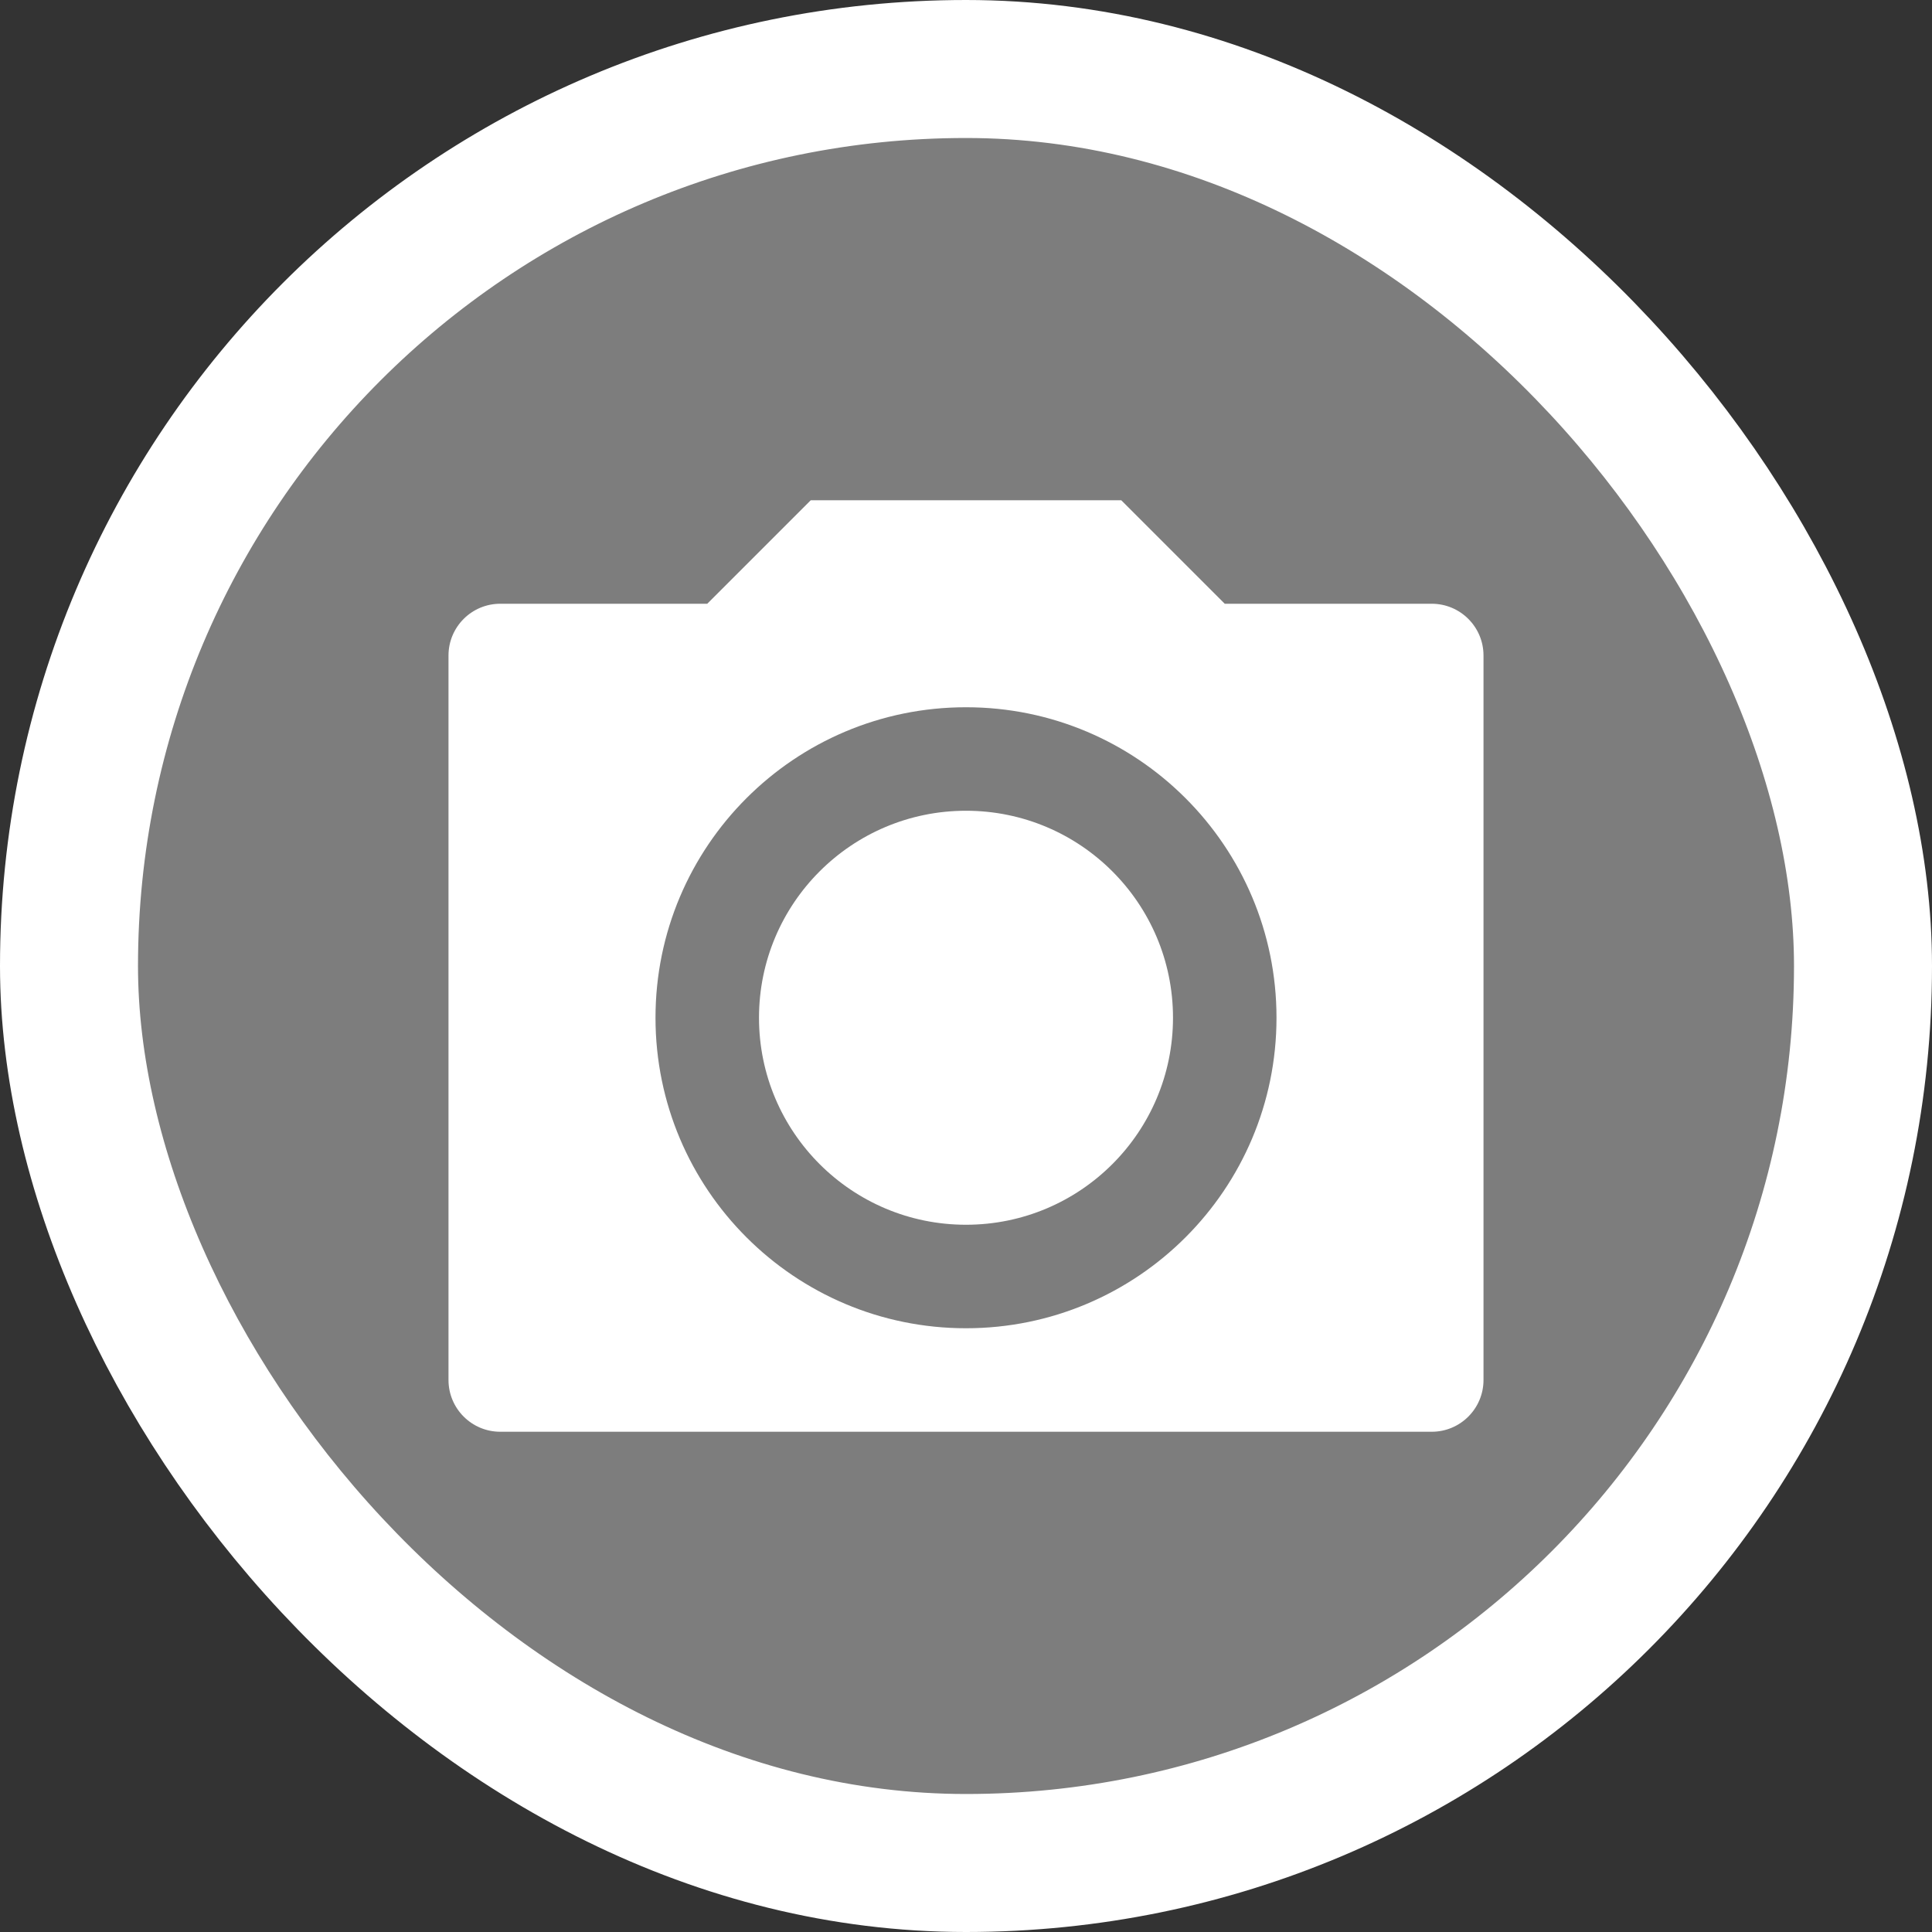 <svg width="28" height="28" viewBox="0 0 28 28" fill="none" xmlns="http://www.w3.org/2000/svg">
<rect x="0" y="0" width="28" height="28" fill="#333333" stroke="none"/>
<rect x="1" y="1" width="26" height="26" rx="13" fill="#7D7D7D"/>
<rect x="1" y="1" width="26" height="26" rx="13" stroke="white" stroke-width="2"/>
<path d="M11.75 7.25H16.25L17.75 8.75H20.75C21.164 8.75 21.5 9.086 21.5 9.5V20C21.5 20.414 21.164 20.75 20.75 20.75H7.25C6.836 20.75 6.5 20.414 6.5 20V9.5C6.5 9.086 6.836 8.75 7.25 8.75H10.25L11.75 7.25ZM14 19.25C16.485 19.25 18.5 17.235 18.5 14.75C18.5 12.265 16.485 10.25 14 10.25C11.515 10.25 9.5 12.265 9.5 14.75C9.5 17.235 11.515 19.25 14 19.25ZM14 17.75C12.343 17.75 11 16.407 11 14.75C11 13.093 12.343 11.75 14 11.75C15.657 11.75 17 13.093 17 14.75C17 16.407 15.657 17.75 14 17.75Z" fill="white"/>
</svg>
